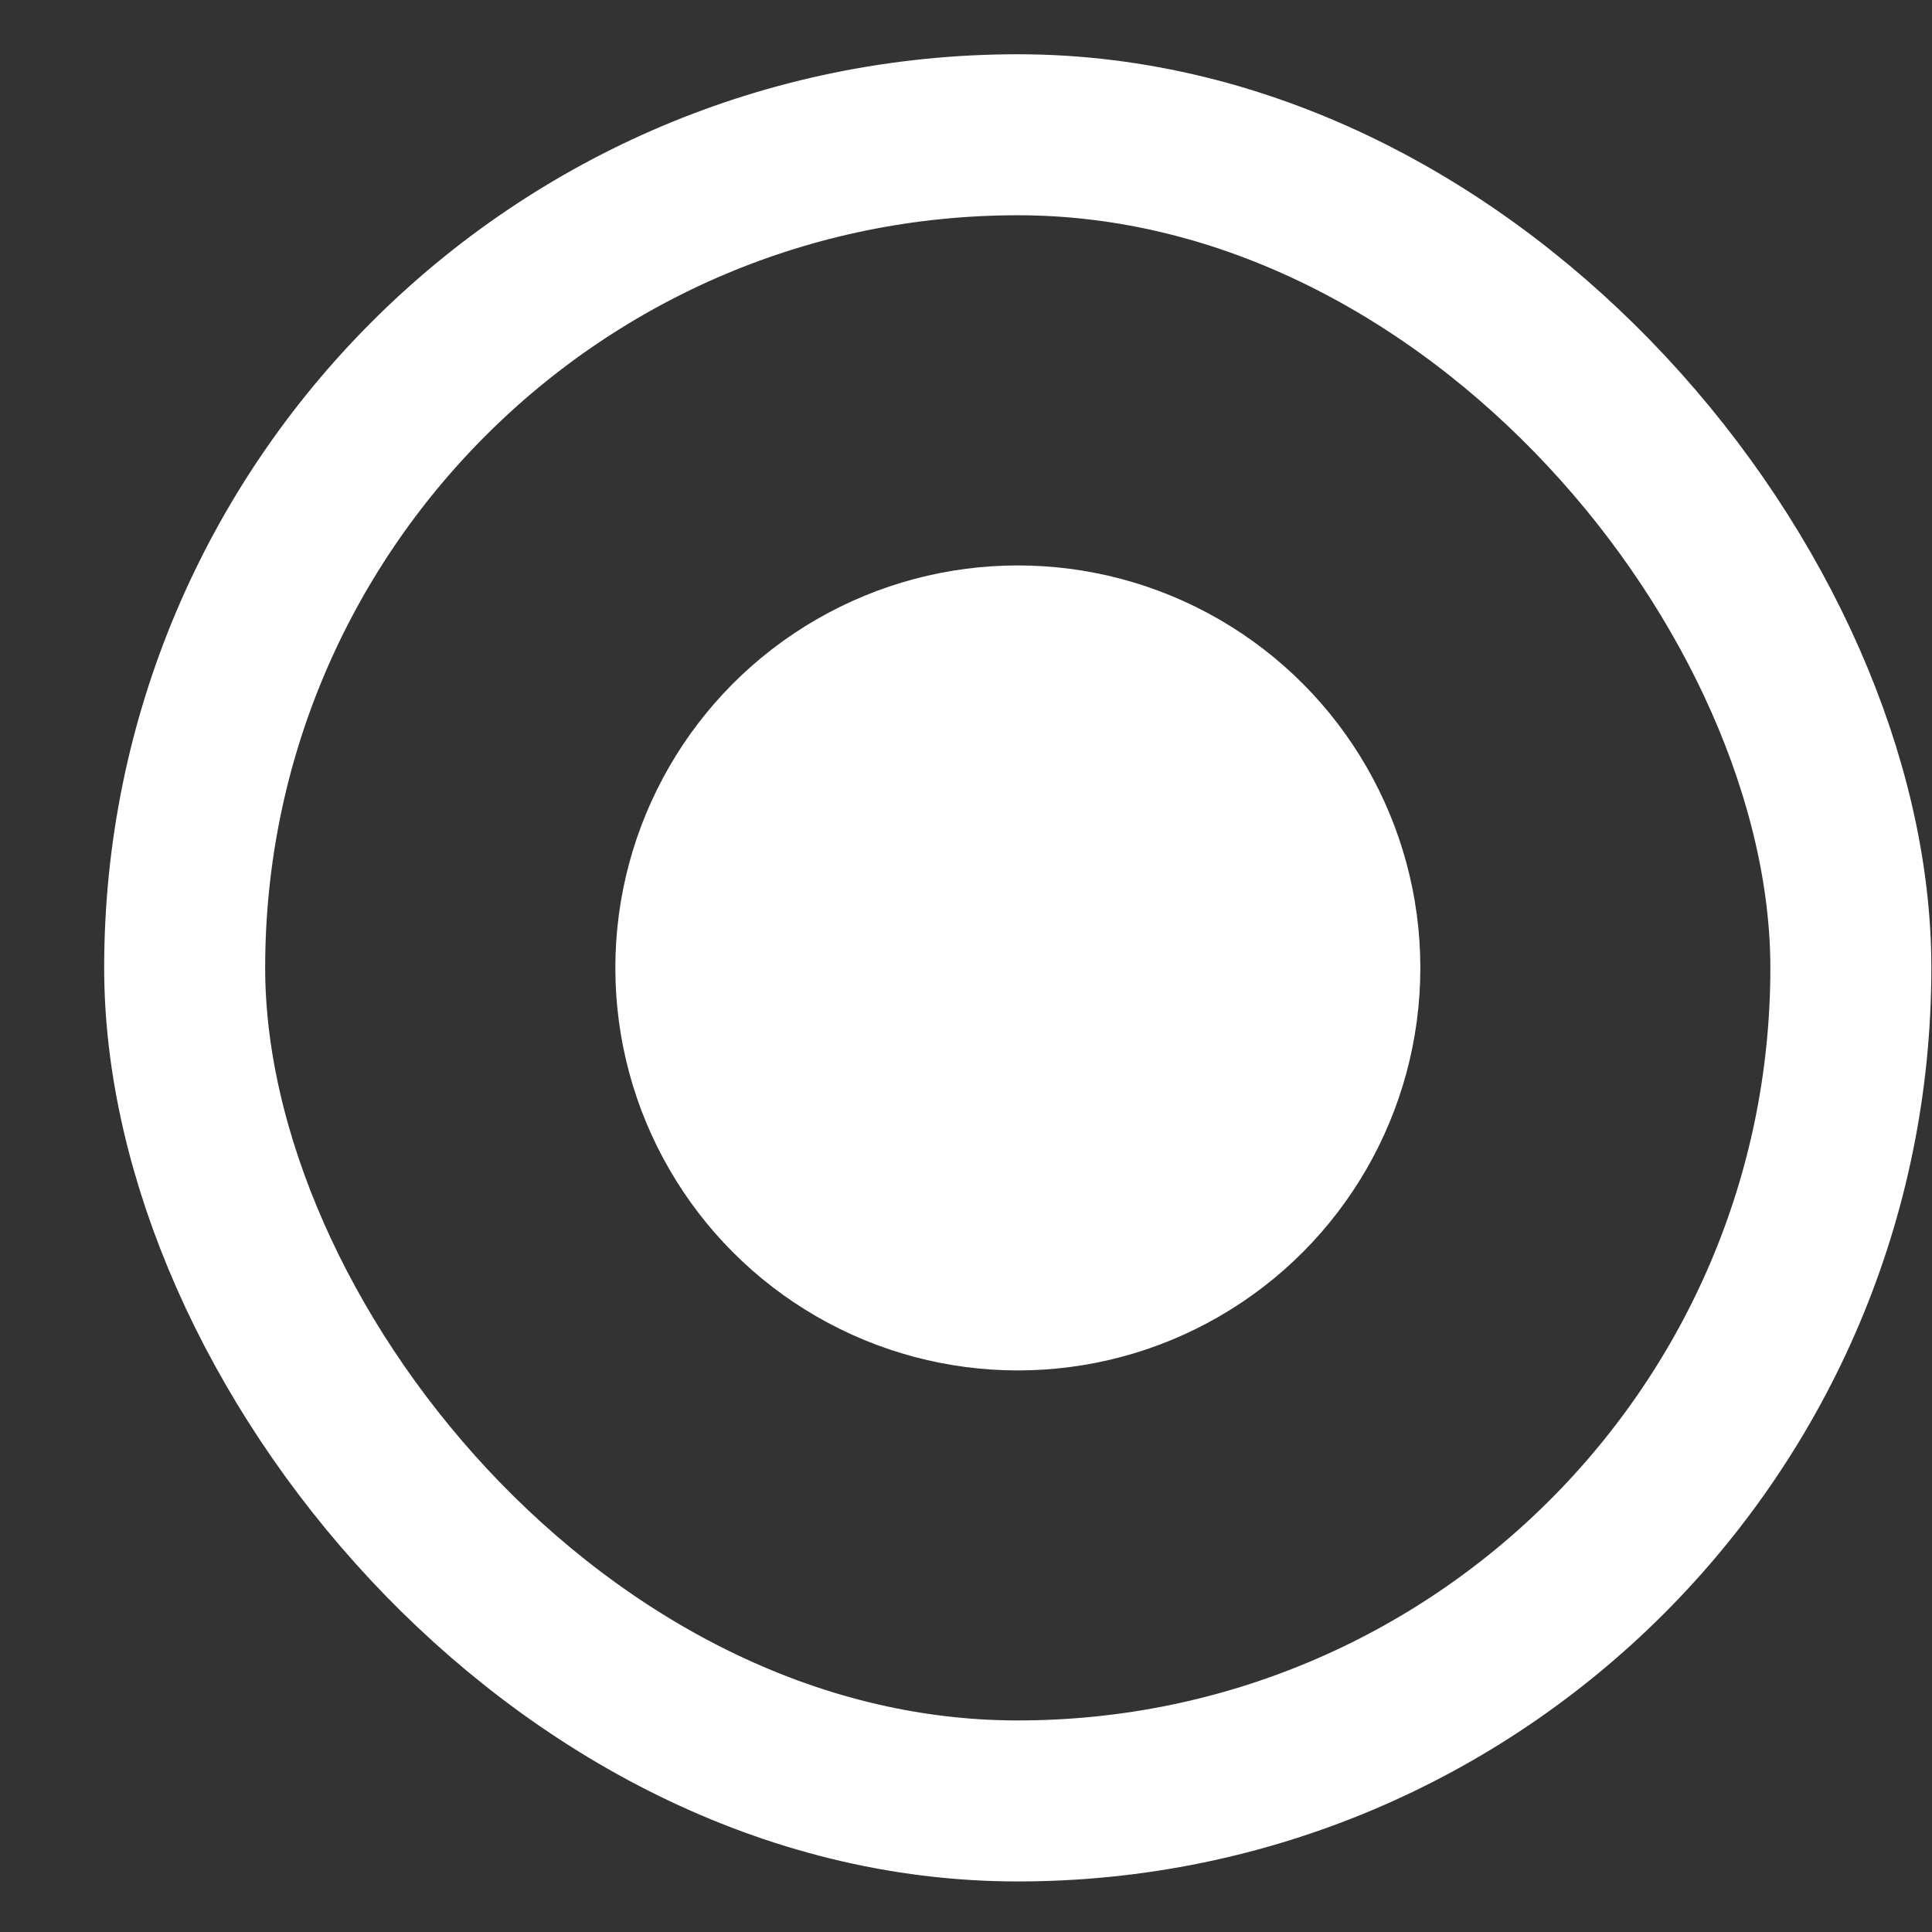 <svg width="12" height="12" viewBox="0 0 12 12" fill="none" xmlns="http://www.w3.org/2000/svg">
<rect x="0" y="0" width="12" height="12" fill="#333333" stroke="none"/>
<rect x="1.147" y="0.837" width="10.349" height="10.349" rx="5.175" stroke="white"/>
<circle cx="6.322" cy="6.012" r="2.5" fill="white"/>
</svg>

